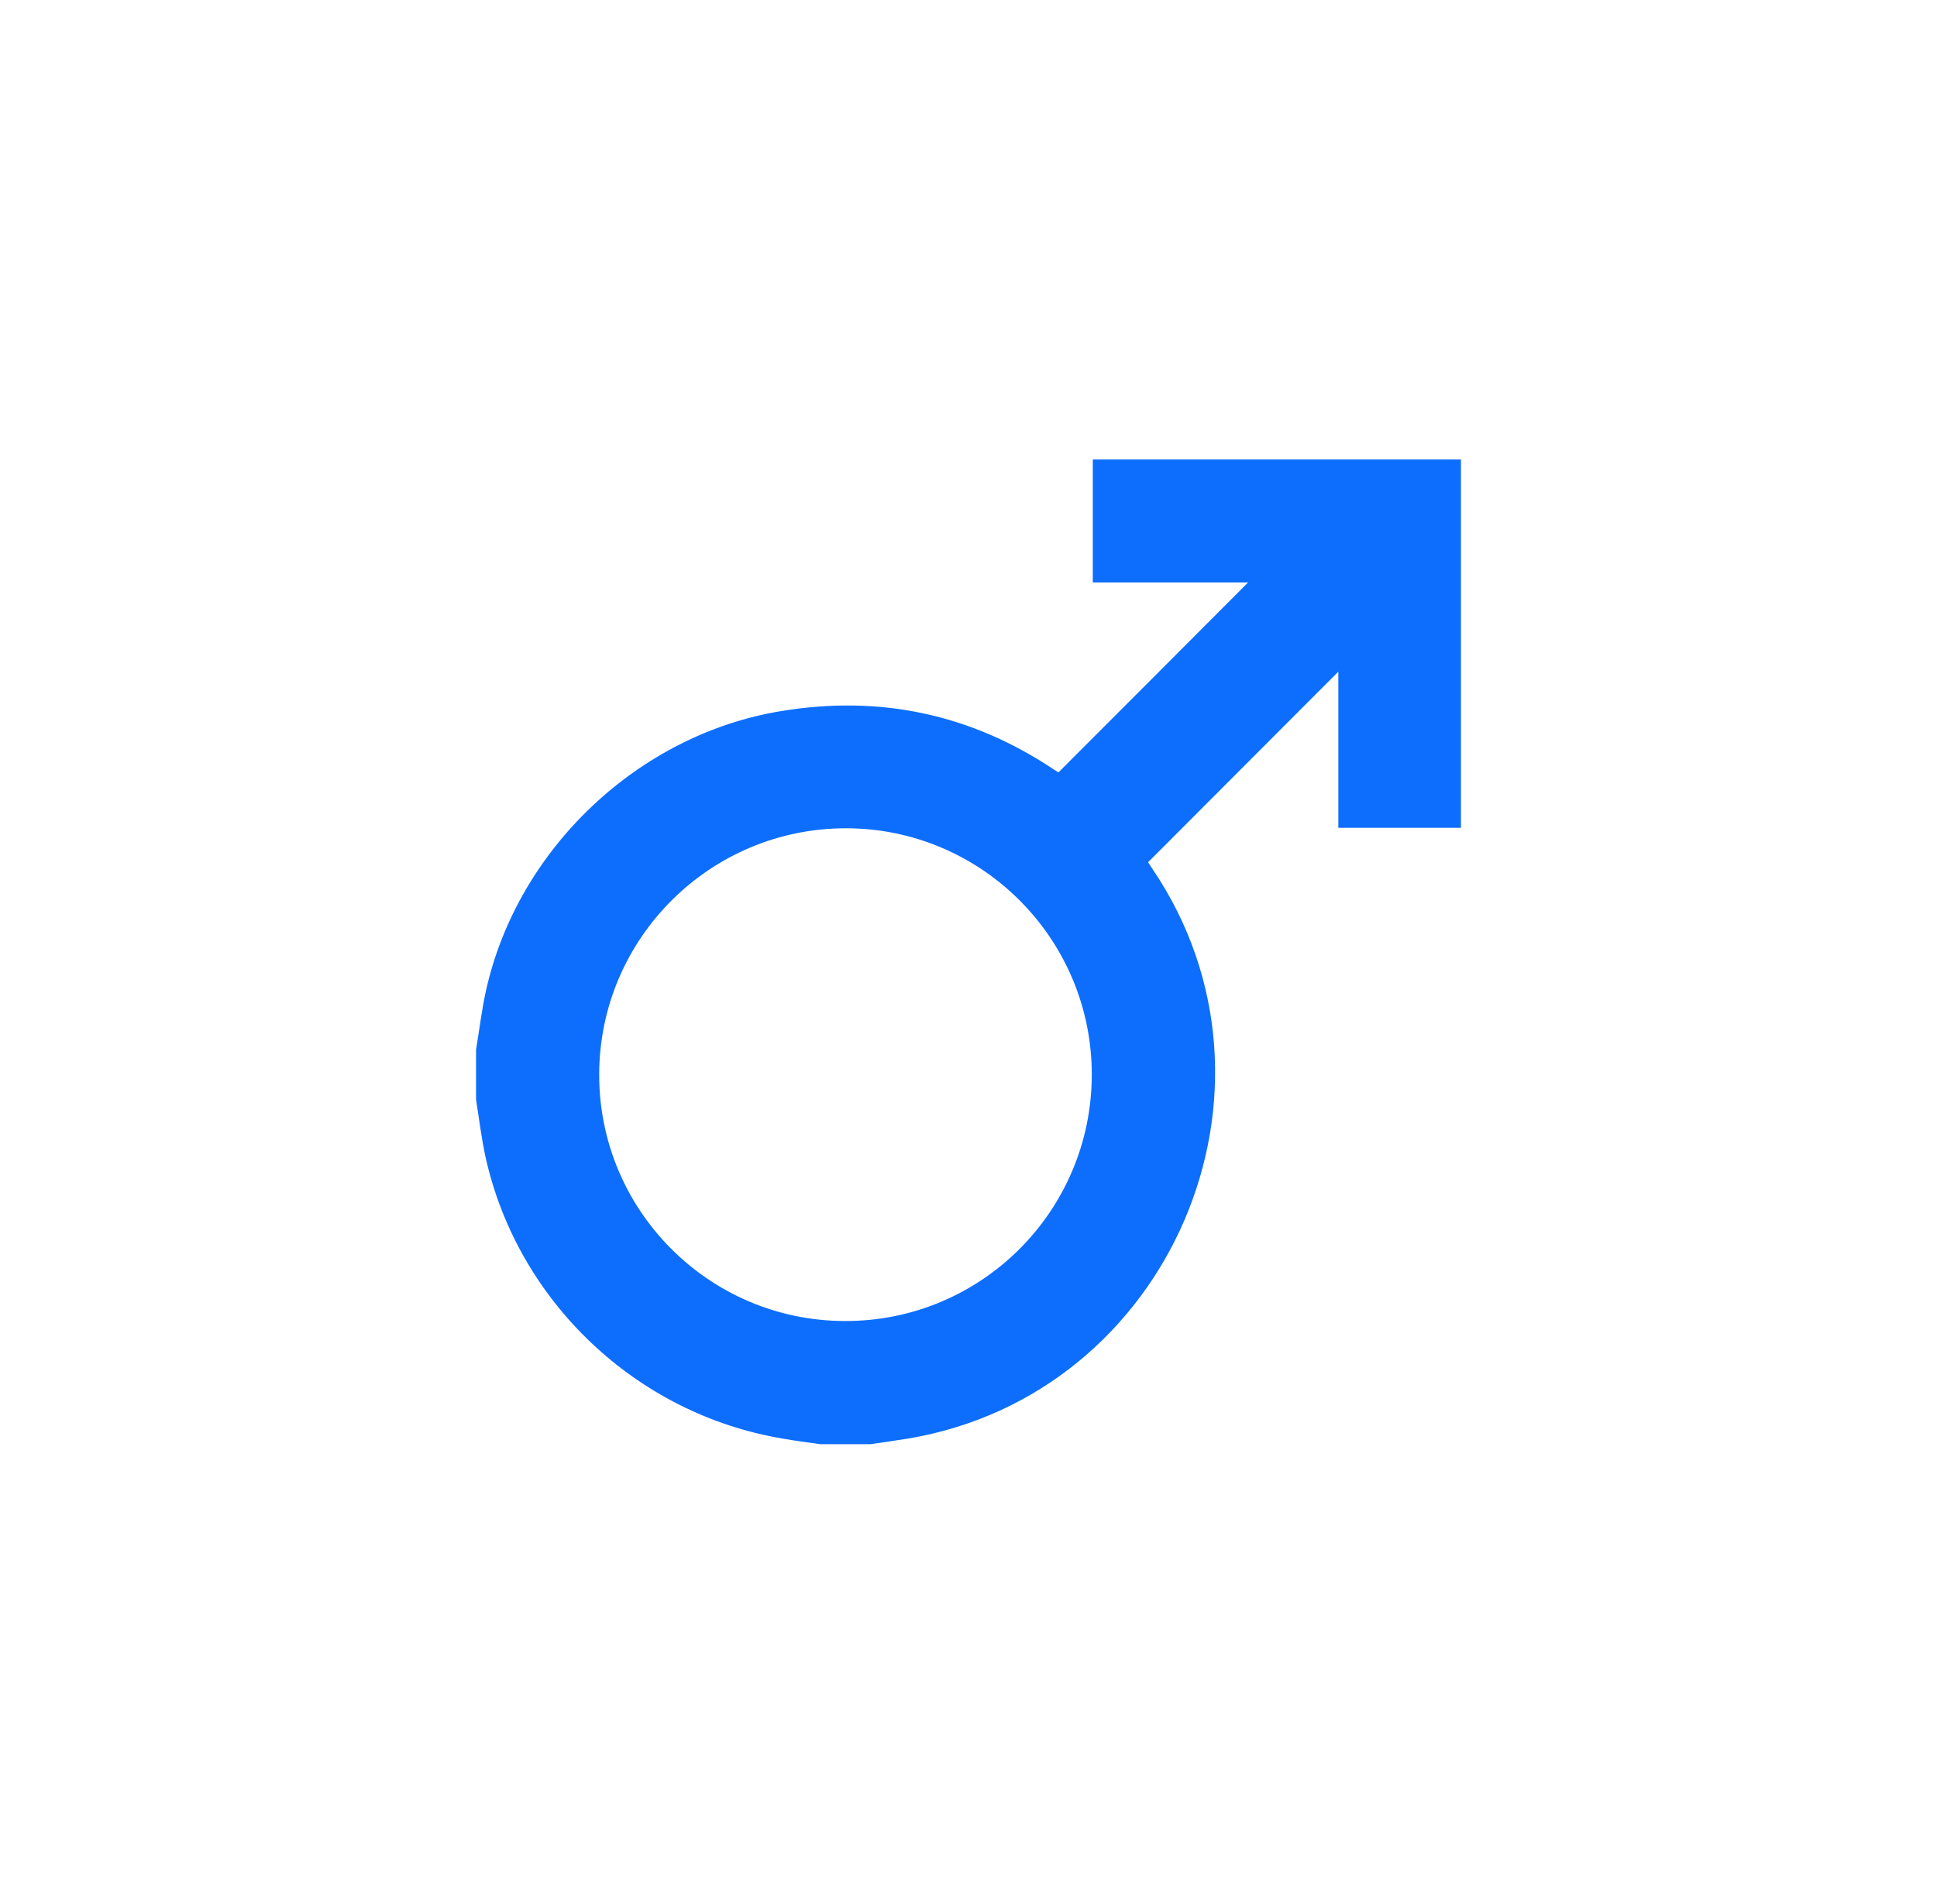 <svg width="59" height="58" viewBox="0 0 59 58" fill="none" xmlns="http://www.w3.org/2000/svg">
<path d="M14.5 31.981C14.602 31.378 14.672 30.767 14.805 30.171C15.769 25.854 19.457 22.368 23.803 21.663C26.81 21.169 29.582 21.757 32.119 23.457C32.159 23.48 32.206 23.512 32.245 23.535C32.252 23.543 32.26 23.535 32.237 23.535C34.171 21.6 36.097 19.672 38.016 17.745C36.458 17.745 34.884 17.745 33.286 17.745C33.286 16.484 33.286 15.254 33.286 14C37.022 14 40.757 14 44.5 14C44.5 17.737 44.5 21.467 44.5 25.22C43.271 25.22 42.033 25.22 40.765 25.22C40.765 23.637 40.765 22.054 40.765 20.464C38.831 22.399 36.92 24.319 34.97 26.27C34.993 26.301 35.048 26.395 35.103 26.473C39.645 33.18 35.651 42.488 27.664 43.828C27.28 43.89 26.896 43.945 26.512 44C26.003 44 25.494 44 24.985 44C24.602 43.945 24.218 43.898 23.834 43.828C19.387 43.083 15.769 39.659 14.79 35.256C14.664 34.676 14.594 34.089 14.5 33.501C14.5 33 14.5 32.49 14.5 31.981ZM18.251 32.718C18.235 36.855 21.579 40.231 25.714 40.247C29.864 40.271 33.239 36.917 33.255 32.765C33.271 28.628 29.927 25.251 25.792 25.235C21.65 25.22 18.267 28.573 18.251 32.718Z" fill="#0D6EFD"/>
</svg>
